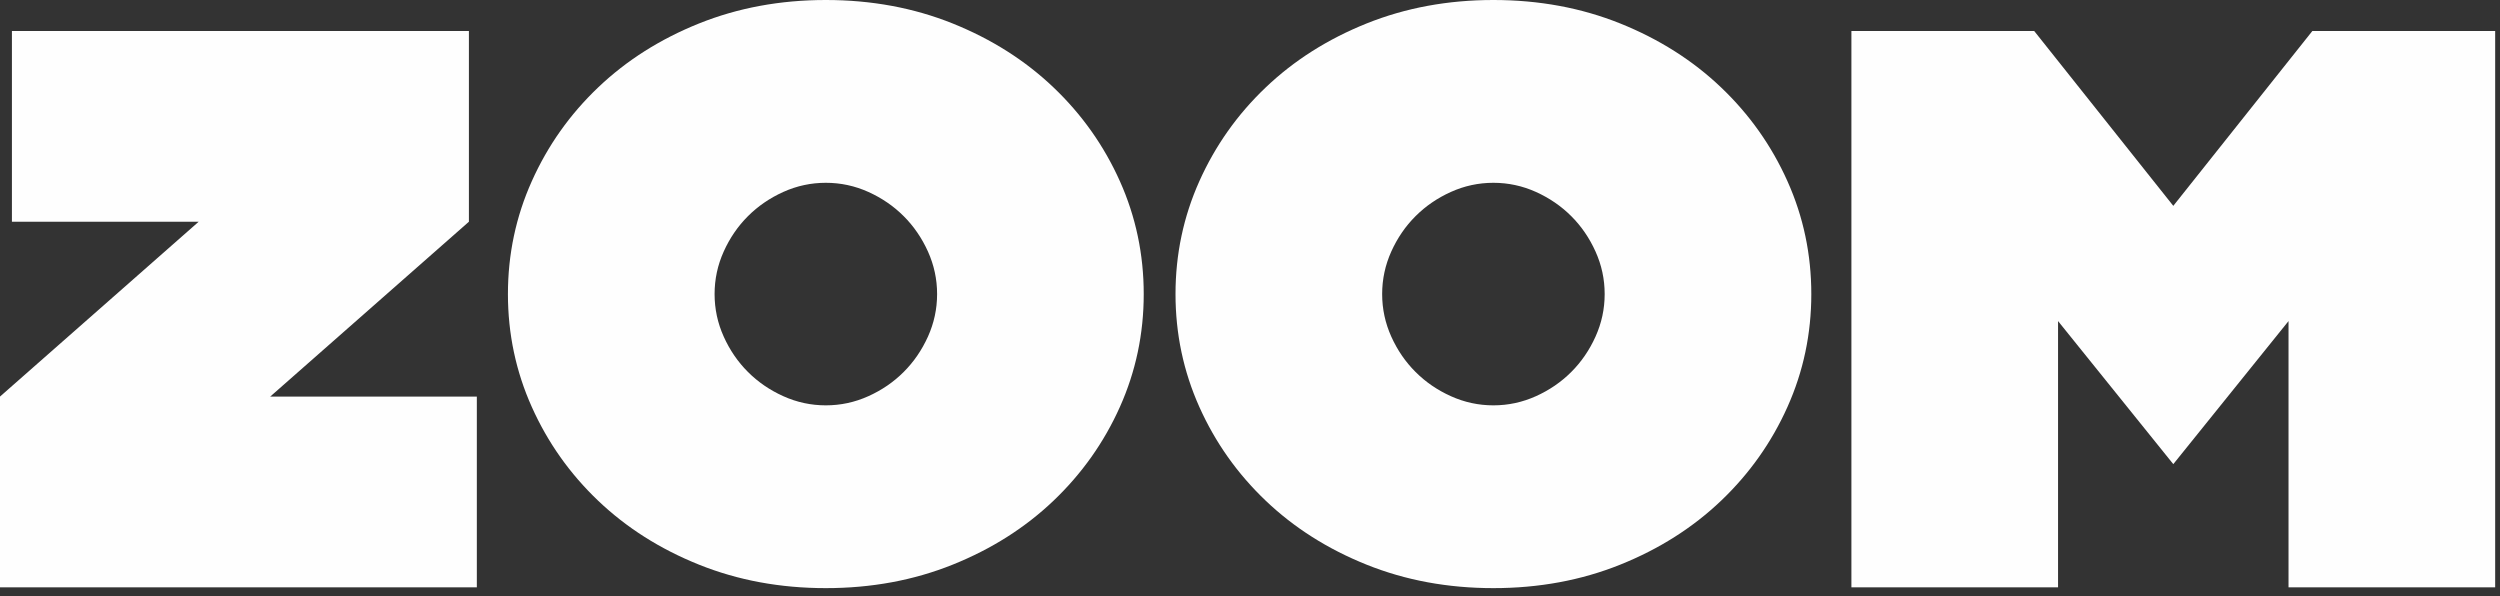 <?xml version="1.0" encoding="UTF-8"?>
<svg width="151px" height="36px" viewBox="0 0 151 36" version="1.1" xmlns="http://www.w3.org/2000/svg" xmlns:xlink="http://www.w3.org/1999/xlink">
    <rect x="0" y="0" width="151" height="36" fill="#333333" stroke="none"/>
    <!-- Generator: Sketch 45.2 (43514) - http://www.bohemiancoding.com/sketch -->
    <title>Page 1</title>
    <desc>Created with Sketch.</desc>
    <defs/>
    <g id="Page-1" stroke="none" stroke-width="1" fill="none" fill-rule="evenodd">
        <g fill="#FEFEFE">
            <polygon id="Fill-8" points="139.667 1.872 150.708 1.872 150.708 35.475 138.227 35.475 138.227 19.393 131.267 28.034 124.306 19.393 124.306 35.475 111.825 35.475 111.825 1.872 122.865 1.872 131.267 12.434"/>
            <polygon id="Fill-1" points="0.72 1.872 0.72 13.392 12 13.392 0 23.953 0 35.474 28.801 35.474 28.801 23.953 16.321 23.953 28.322 13.392 28.322 1.872"/>
            <path d="M96.922,17.762 C96.922,16.866 96.738,16.01 96.37,15.194 C96.002,14.377 95.514,13.665 94.906,13.057 C94.298,12.45 93.586,11.961 92.771,11.593 C91.954,11.225 91.098,11.041 90.201,11.041 C89.306,11.041 88.449,11.225 87.634,11.593 C86.817,11.961 86.106,12.45 85.498,13.057 C84.889,13.665 84.401,14.377 84.033,15.194 C83.666,16.01 83.482,16.866 83.482,17.762 C83.482,18.657 83.666,19.514 84.033,20.33 C84.401,21.146 84.889,21.859 85.498,22.466 C86.106,23.074 86.817,23.563 87.634,23.93 C88.449,24.298 89.306,24.483 90.201,24.483 C91.098,24.483 91.954,24.298 92.771,23.93 C93.586,23.563 94.298,23.074 94.906,22.466 C95.514,21.859 96.002,21.146 96.37,20.33 C96.738,19.514 96.922,18.657 96.922,17.762 M109.403,17.762 C109.403,20.162 108.924,22.434 107.963,24.578 C107.003,26.723 105.666,28.61 103.955,30.242 C102.242,31.874 100.211,33.163 97.858,34.107 C95.506,35.051 92.953,35.523 90.201,35.523 C87.449,35.523 84.898,35.051 82.545,34.107 C80.193,33.163 78.16,31.874 76.449,30.242 C74.736,28.61 73.401,26.723 72.44,24.578 C71.481,22.434 71.001,20.162 71.001,17.762 C71.001,15.362 71.481,13.089 72.44,10.946 C73.401,8.801 74.736,6.912 76.449,5.282 C78.16,3.649 80.193,2.362 82.545,1.416 C84.898,0.473 87.449,-0 90.201,-0 C92.953,-0 95.506,0.473 97.858,1.416 C100.211,2.362 102.242,3.649 103.955,5.282 C105.666,6.912 107.003,8.801 107.963,10.946 C108.924,13.089 109.403,15.362 109.403,17.762" id="Fill-5"/>
            <path d="M56.601,17.762 C56.601,16.866 56.416,16.01 56.049,15.194 C55.68,14.377 55.192,13.665 54.584,13.057 C53.977,12.45 53.265,11.961 52.449,11.593 C51.633,11.225 50.776,11.041 49.88,11.041 C48.984,11.041 48.128,11.225 47.312,11.593 C46.496,11.961 45.784,12.45 45.176,13.057 C44.568,13.665 44.078,14.377 43.712,15.194 C43.344,16.01 43.161,16.866 43.161,17.762 C43.161,18.657 43.344,19.514 43.712,20.33 C44.078,21.146 44.568,21.859 45.176,22.466 C45.784,23.074 46.496,23.563 47.312,23.93 C48.128,24.298 48.984,24.483 49.88,24.483 C50.776,24.483 51.633,24.298 52.449,23.93 C53.265,23.563 53.977,23.074 54.584,22.466 C55.192,21.859 55.68,21.146 56.049,20.33 C56.416,19.514 56.601,18.657 56.601,17.762 M69.081,17.762 C69.081,20.162 68.602,22.434 67.642,24.578 C66.682,26.723 65.344,28.61 63.633,30.242 C61.92,31.874 59.889,33.163 57.537,34.107 C55.185,35.051 52.633,35.523 49.88,35.523 C47.127,35.523 44.577,35.051 42.224,34.107 C39.871,33.163 37.839,31.874 36.127,30.242 C34.415,28.61 33.08,26.723 32.12,24.578 C31.159,22.434 30.679,20.162 30.679,17.762 C30.679,15.362 31.159,13.089 32.12,10.946 C33.08,8.801 34.415,6.912 36.127,5.282 C37.839,3.649 39.871,2.362 42.224,1.416 C44.577,0.473 47.127,-0 49.88,-0 C52.633,-0 55.185,0.473 57.537,1.416 C59.889,2.362 61.92,3.649 63.633,5.282 C65.344,6.912 66.682,8.801 67.642,10.946 C68.602,13.089 69.081,15.362 69.081,17.762" id="Fill-2"/>
        </g>
    </g>
</svg>